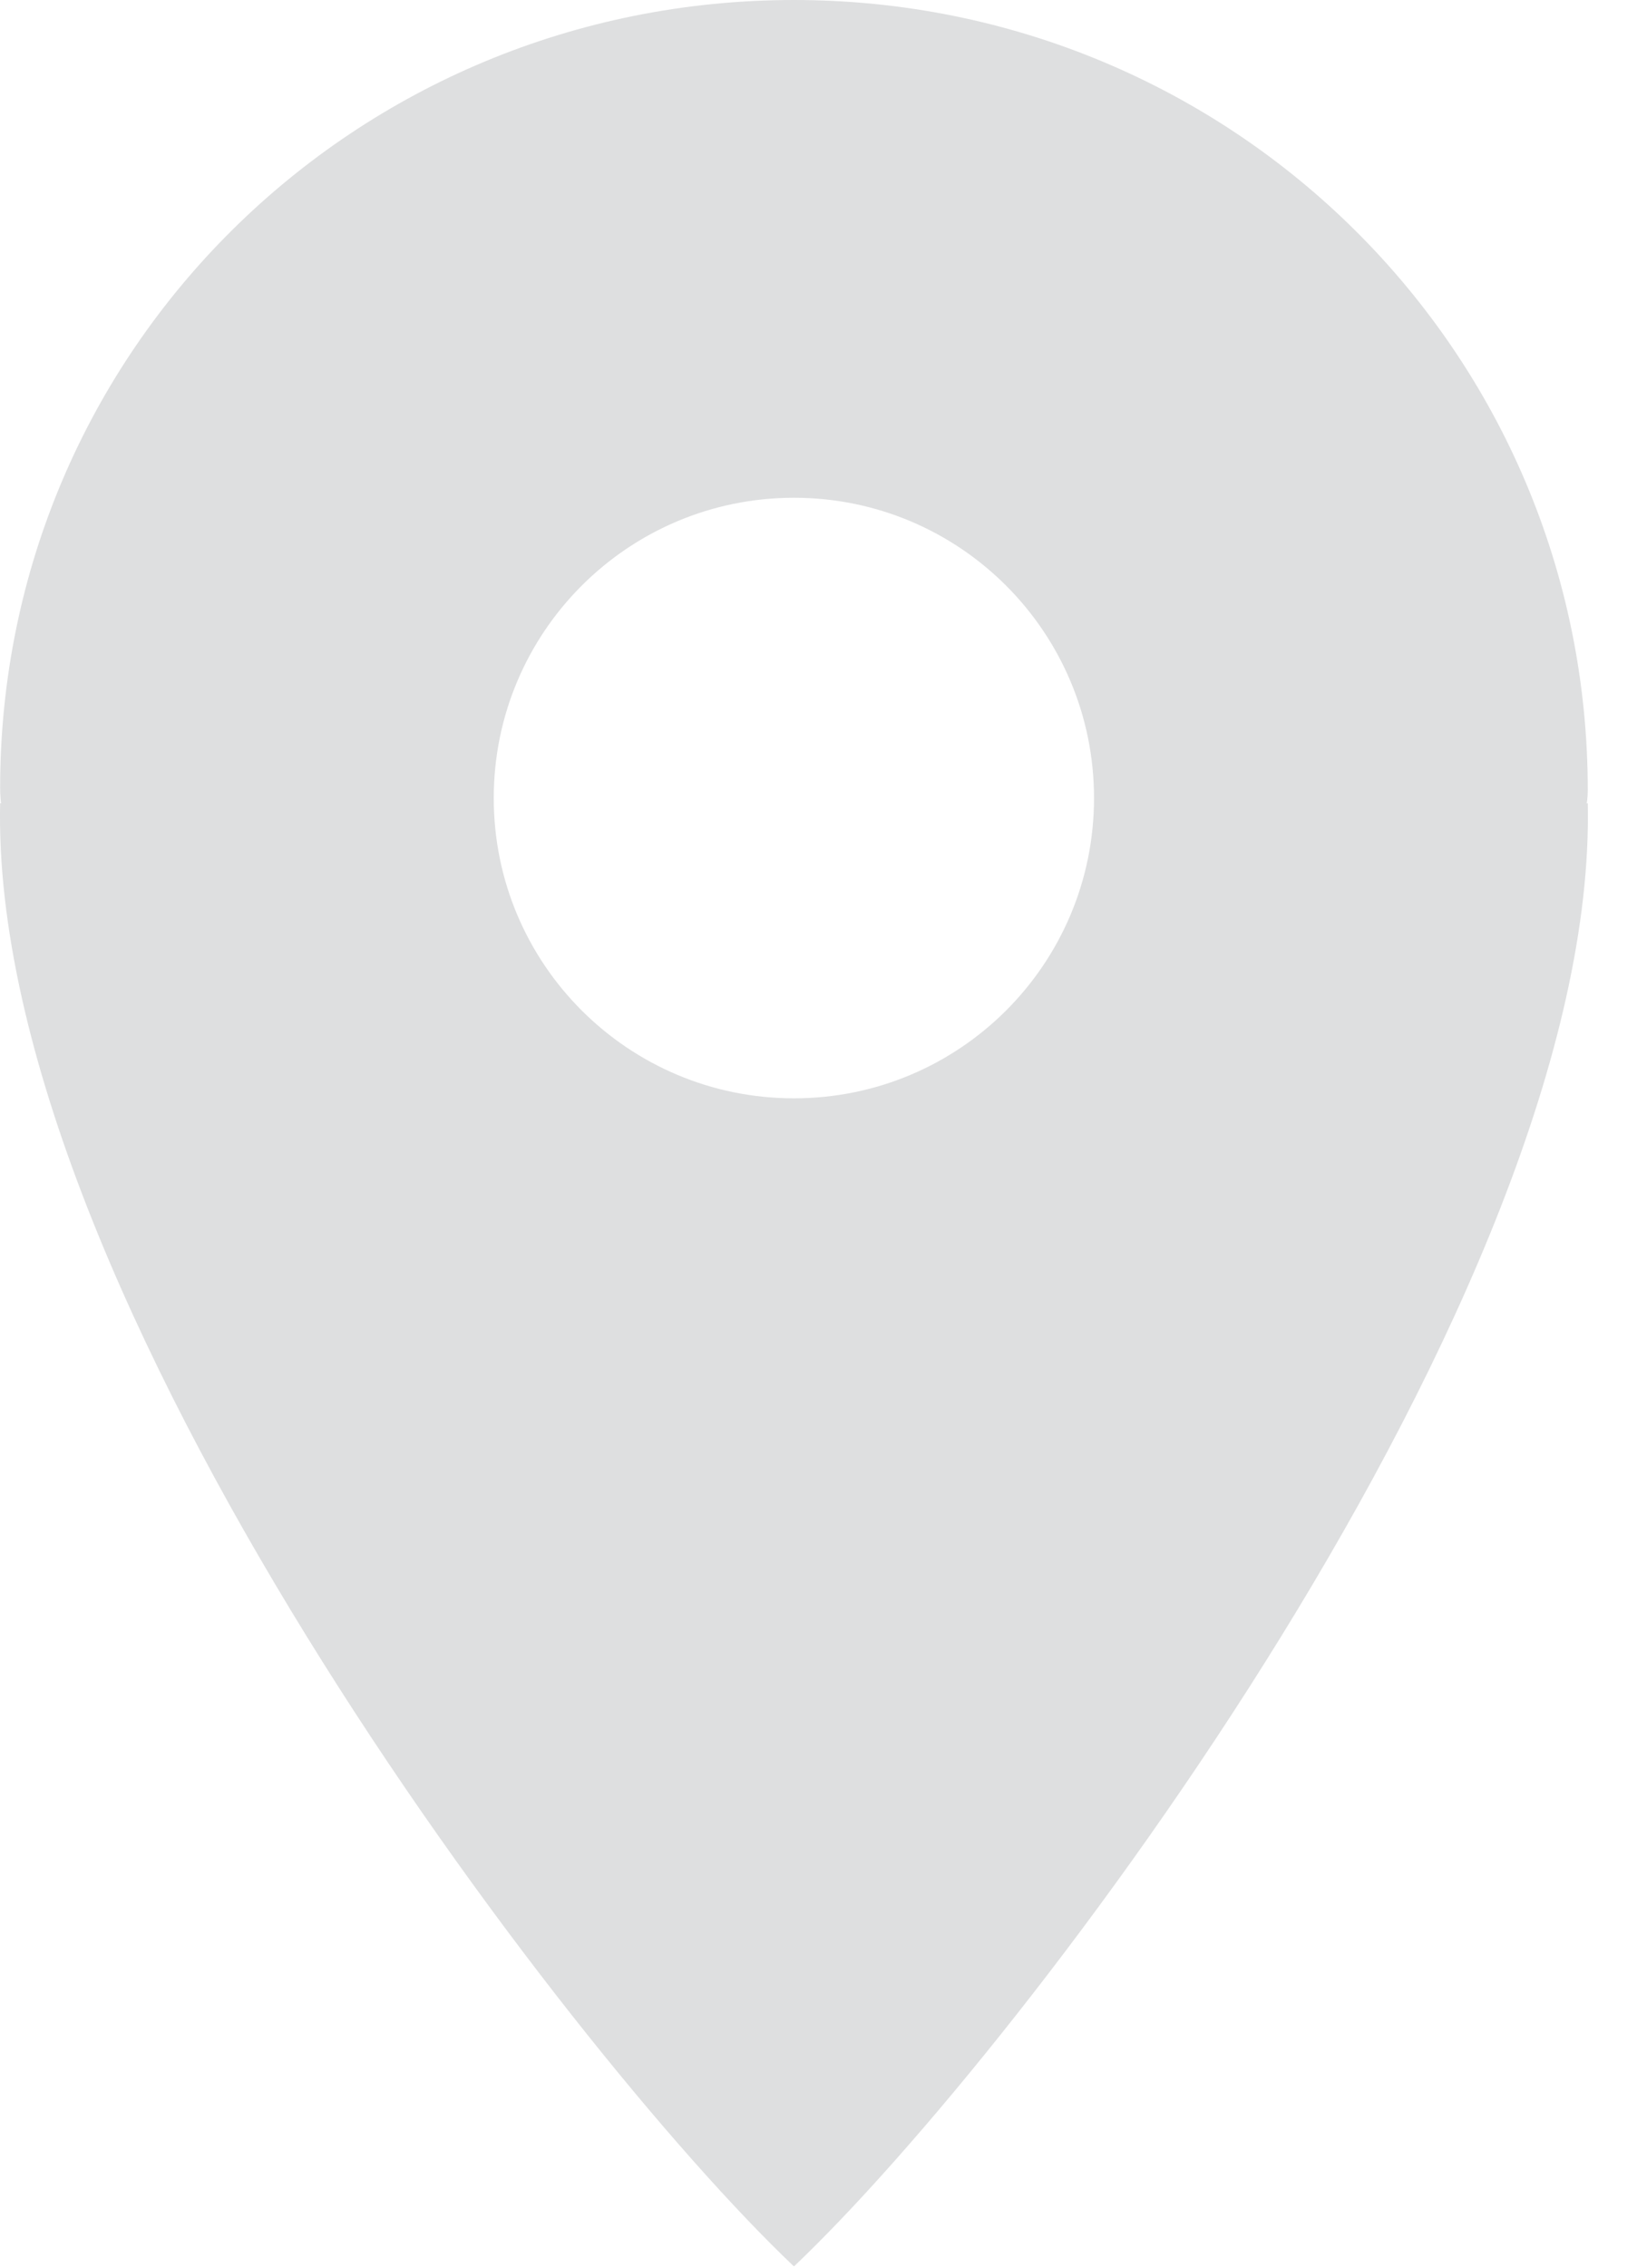 <?xml version="1.0" encoding="UTF-8" standalone="no"?>
<svg width="13px" height="18px" viewBox="0 0 13 18" version="1.1" xmlns="http://www.w3.org/2000/svg" xmlns:xlink="http://www.w3.org/1999/xlink">
    <!-- Generator: sketchtool 40.3 (33839) - http://www.bohemiancoding.com/sketch -->
    <title>6EA38692-A09B-49CC-BC8E-5D467FEC1675</title>
    <desc>Created with sketchtool.</desc>
    <defs></defs>
    <g id="Page-1" stroke="none" stroke-width="1" fill="none" fill-rule="evenodd">
        <g id="icons" transform="translate(-549, -485)" fill="#DEDFE0">
            <path d="M561.609,491.272 C561.609,487.79 558.788,485 555.305,485 C551.823,485 549.001,487.775 549.001,491.256 C549.001,491.312 549.007,491.376 549.009,491.376 L549.001,491.376 C548.918,495.258 553.47,501.249 555.305,502.99 C557.14,501.249 561.692,495.258 561.609,491.376 L561.6,491.376 C561.602,491.375 561.609,491.328 561.609,491.272 M555.305,488.951 C556.622,488.951 557.688,490.018 557.688,491.335 C557.688,492.652 556.622,493.718 555.305,493.718 C553.988,493.718 552.921,492.652 552.921,491.335 C552.921,490.018 553.988,488.951 555.305,488.951" id="location"></path>
        </g>
    </g>
</svg>